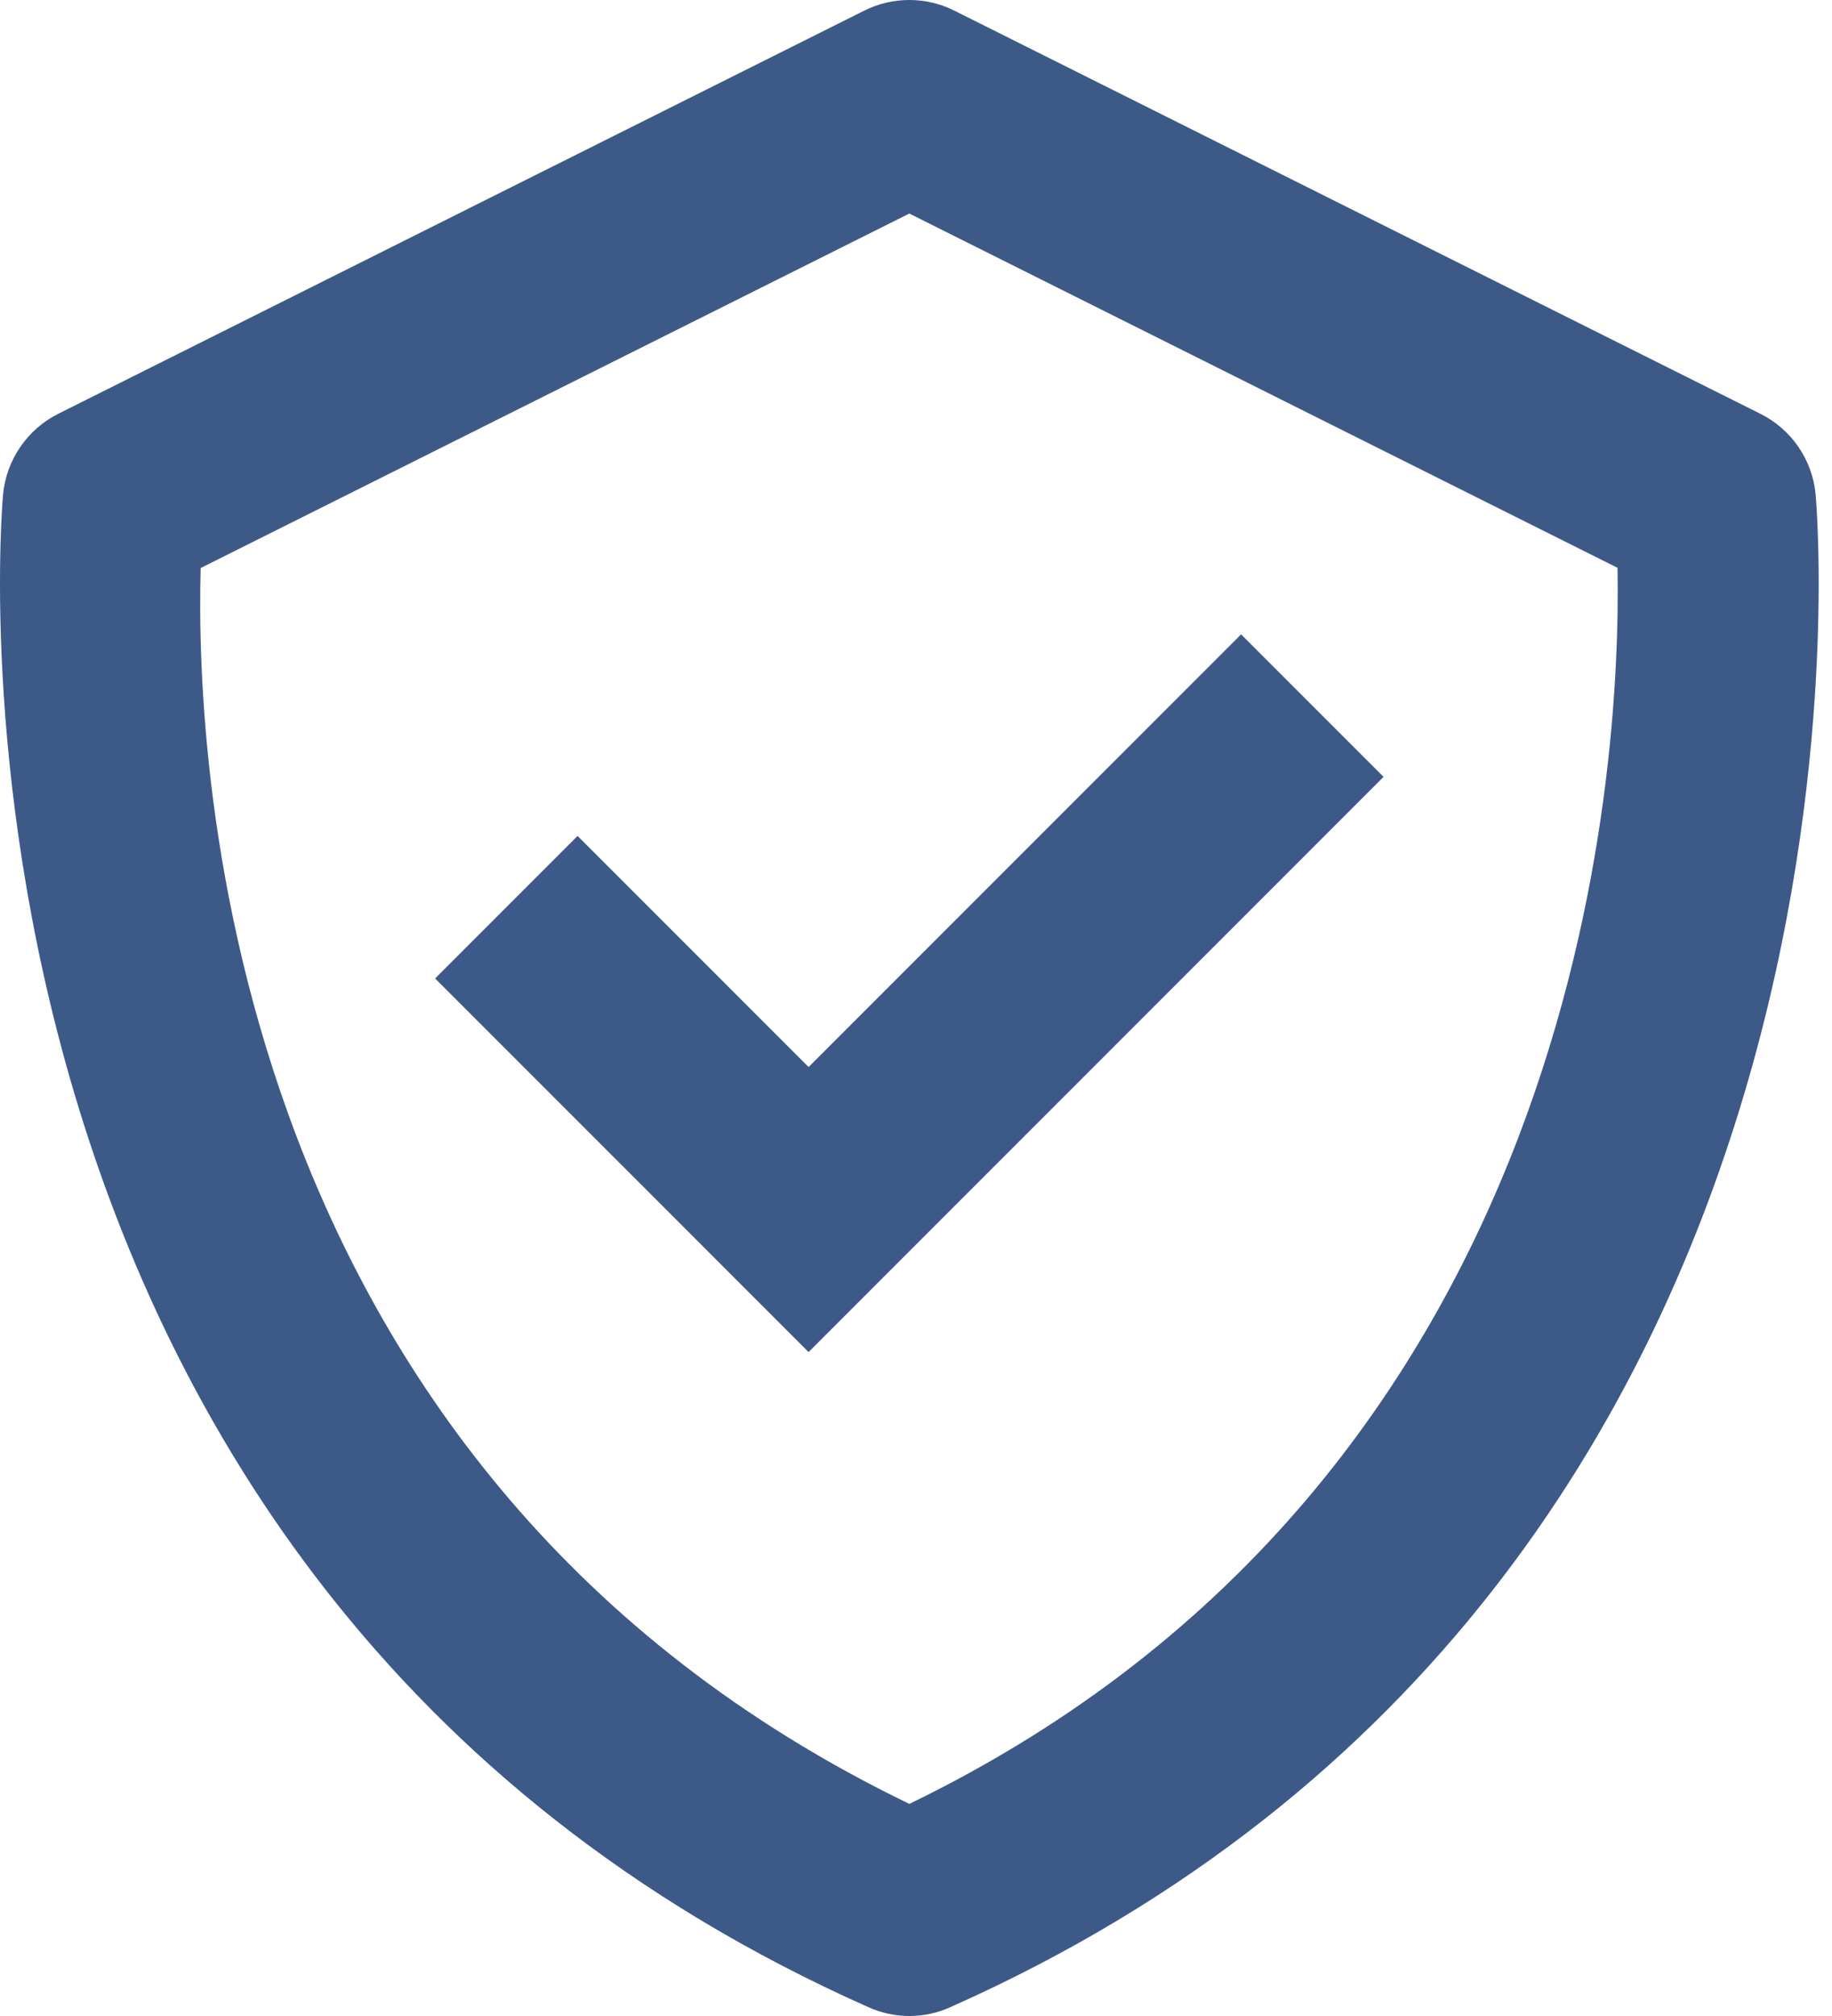 <svg width="60" height="66" viewBox="0 0 60 66" fill="none" xmlns="http://www.w3.org/2000/svg">
<path d="M59.462 16.171C59.408 15.616 59.213 15.085 58.897 14.626C58.581 14.167 58.153 13.796 57.654 13.547L31.257 0.349C30.799 0.119 30.293 0 29.78 0C29.268 0 28.762 0.119 28.304 0.349L1.907 13.547C1.409 13.797 0.983 14.169 0.668 14.627C0.352 15.086 0.157 15.617 0.102 16.171C0.065 16.524 -3.069 51.698 28.442 65.712C28.863 65.902 29.32 66 29.782 66C30.244 66 30.701 65.902 31.122 65.712C62.633 51.698 59.499 16.527 59.462 16.171ZM29.782 59.056C7.447 48.26 6.391 25.218 6.572 18.596L29.782 6.991L52.975 18.589C53.097 25.152 51.893 48.346 29.782 59.056Z" fill="#1B3C74" fill-opacity="0.85"/>
<path d="M26.482 34.933L18.916 27.367L14.25 32.033L26.482 44.264L45.313 25.433L40.647 20.768L26.482 34.933Z" fill="#1B3C74" fill-opacity="0.85"/>
</svg>

